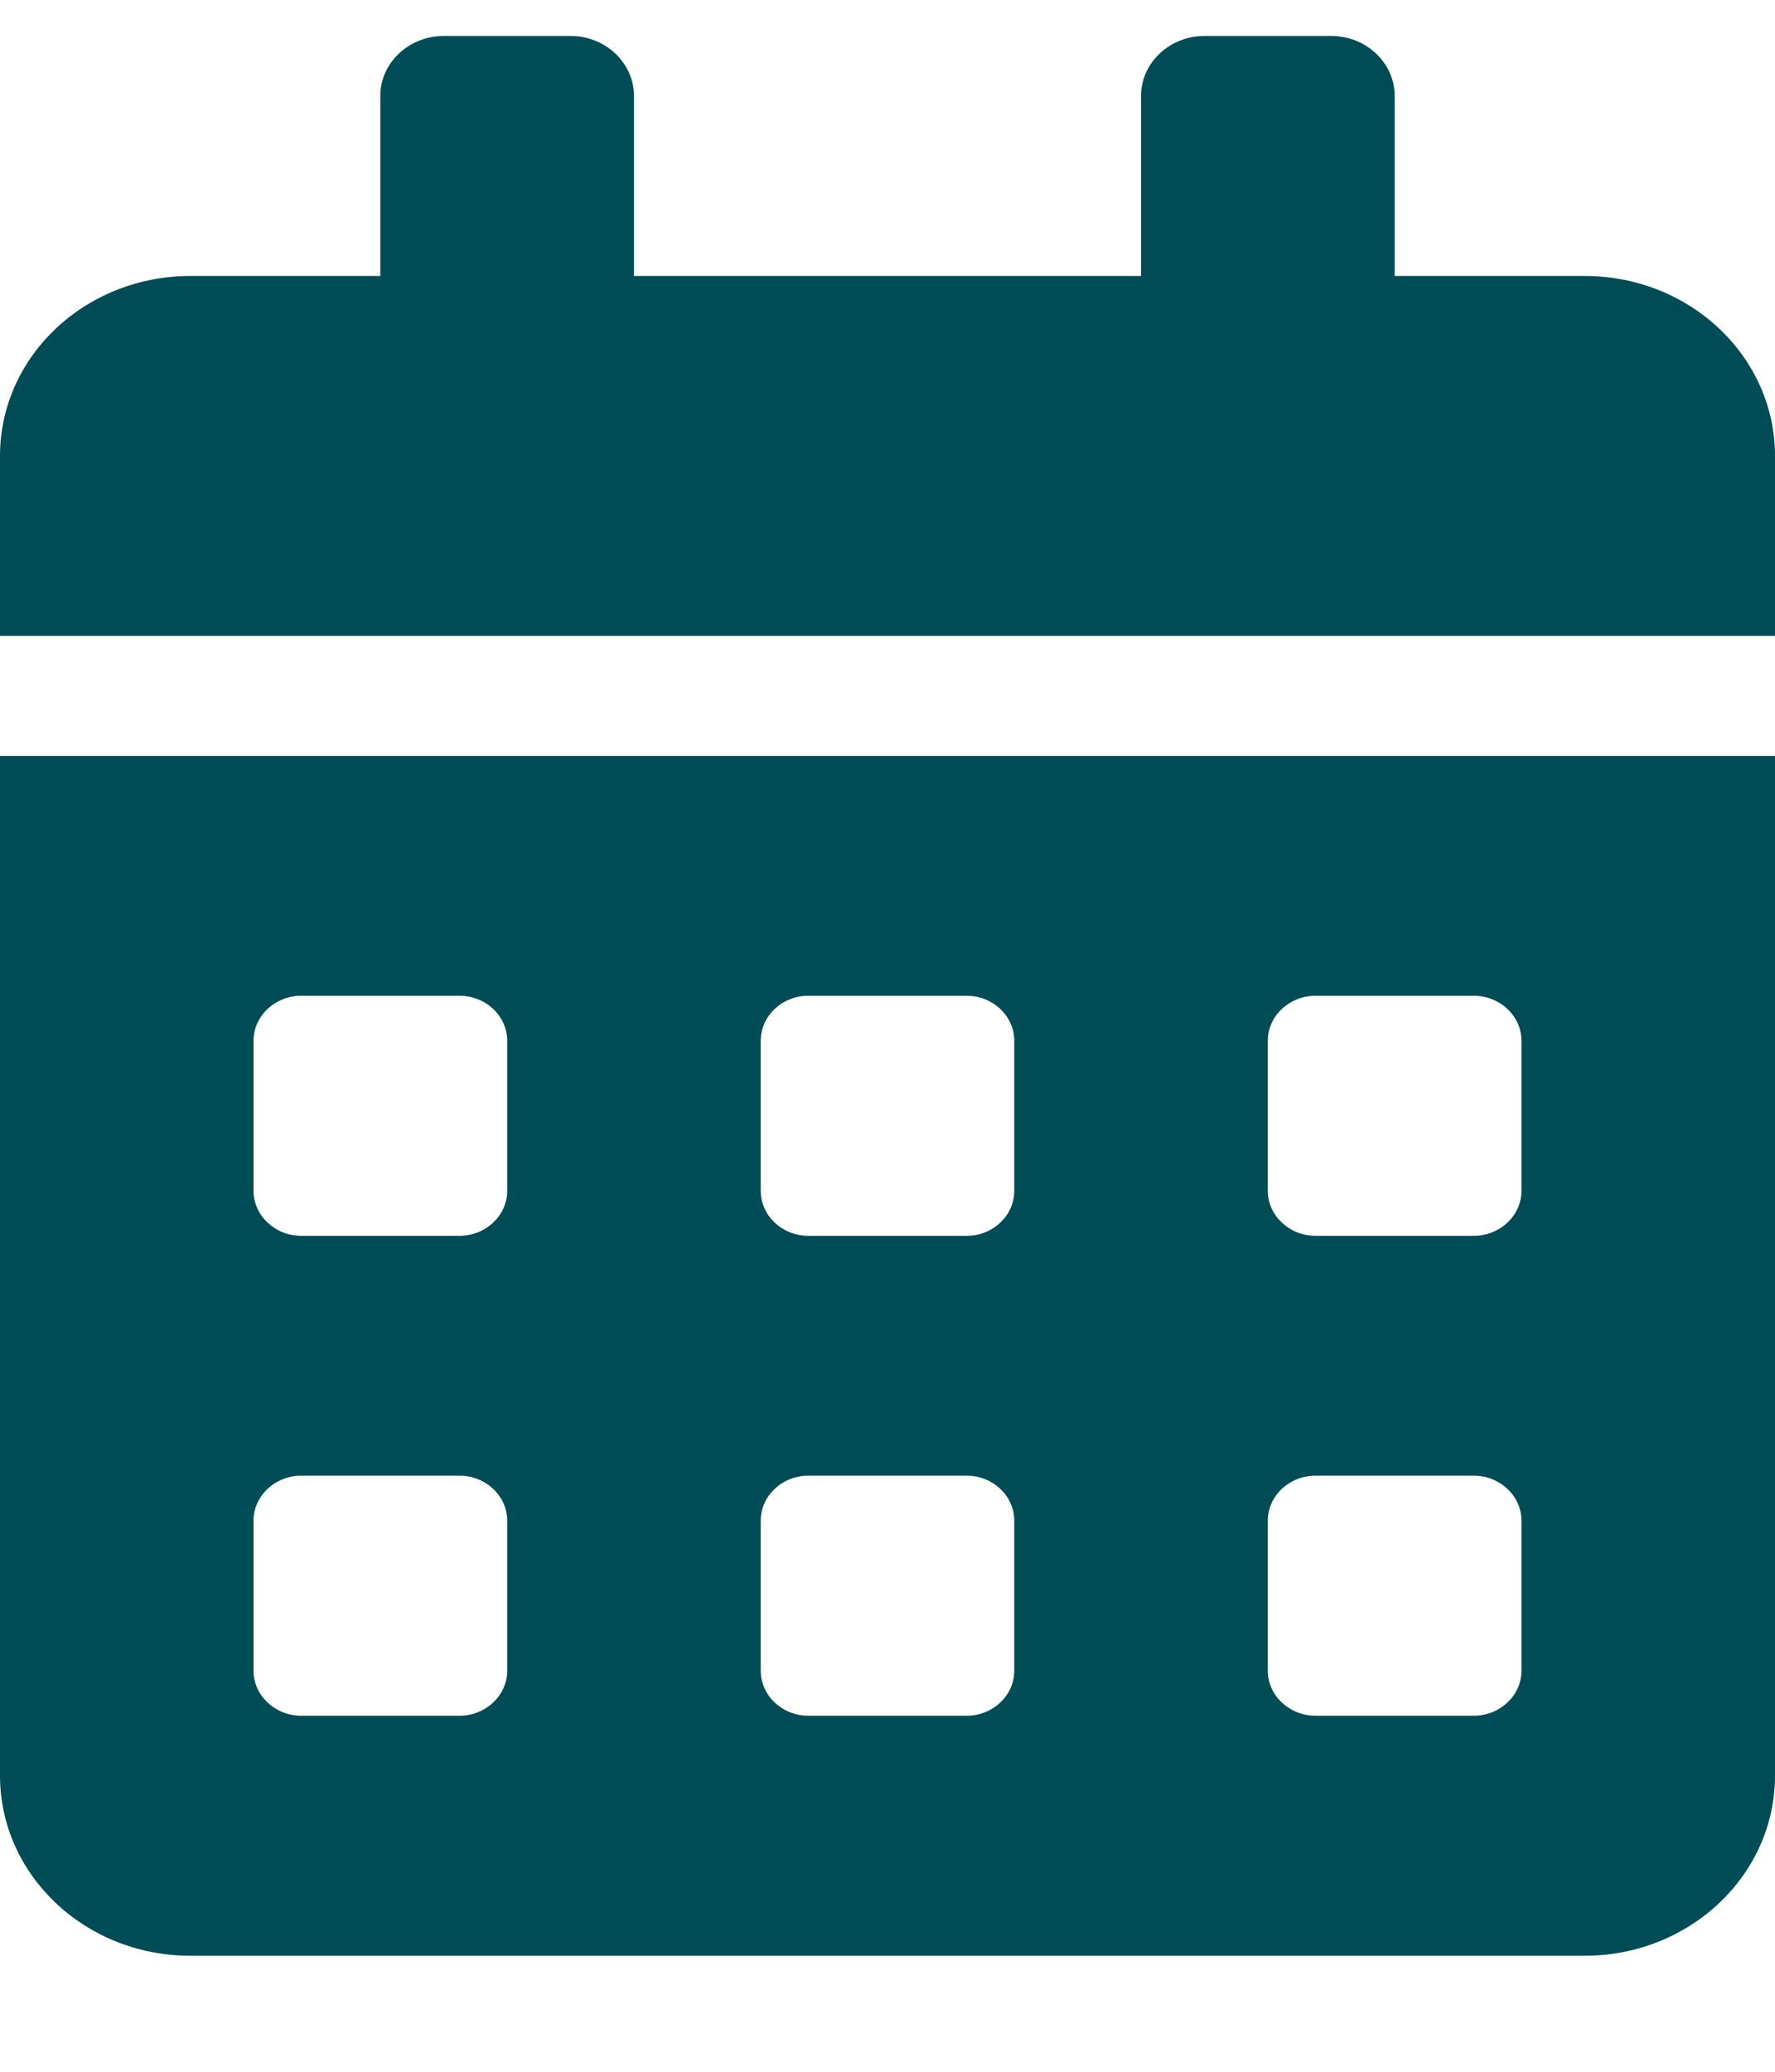 <svg width="12" height="14" viewBox="0 0 12 14" fill="none" xmlns="http://www.w3.org/2000/svg">
<path d="M0 11.999C0 12.671 0.576 13.216 1.286 13.216H10.714C11.424 13.216 12 12.671 12 11.999V5.108H0V11.999ZM8.571 7.033C8.571 6.866 8.716 6.729 8.893 6.729H9.964C10.141 6.729 10.286 6.866 10.286 7.033V8.047C10.286 8.214 10.141 8.351 9.964 8.351H8.893C8.716 8.351 8.571 8.214 8.571 8.047V7.033ZM8.571 10.276C8.571 10.109 8.716 9.972 8.893 9.972H9.964C10.141 9.972 10.286 10.109 10.286 10.276V11.29C10.286 11.457 10.141 11.594 9.964 11.594H8.893C8.716 11.594 8.571 11.457 8.571 11.29V10.276ZM5.143 7.033C5.143 6.866 5.287 6.729 5.464 6.729H6.536C6.713 6.729 6.857 6.866 6.857 7.033V8.047C6.857 8.214 6.713 8.351 6.536 8.351H5.464C5.287 8.351 5.143 8.214 5.143 8.047V7.033ZM5.143 10.276C5.143 10.109 5.287 9.972 5.464 9.972H6.536C6.713 9.972 6.857 10.109 6.857 10.276V11.29C6.857 11.457 6.713 11.594 6.536 11.594H5.464C5.287 11.594 5.143 11.457 5.143 11.29V10.276ZM1.714 7.033C1.714 6.866 1.859 6.729 2.036 6.729H3.107C3.284 6.729 3.429 6.866 3.429 7.033V8.047C3.429 8.214 3.284 8.351 3.107 8.351H2.036C1.859 8.351 1.714 8.214 1.714 8.047V7.033ZM1.714 10.276C1.714 10.109 1.859 9.972 2.036 9.972H3.107C3.284 9.972 3.429 10.109 3.429 10.276V11.29C3.429 11.457 3.284 11.594 3.107 11.594H2.036C1.859 11.594 1.714 11.457 1.714 11.29V10.276ZM10.714 1.865H9.429V0.648C9.429 0.425 9.236 0.243 9 0.243H8.143C7.907 0.243 7.714 0.425 7.714 0.648V1.865H4.286V0.648C4.286 0.425 4.093 0.243 3.857 0.243H3C2.764 0.243 2.571 0.425 2.571 0.648V1.865H1.286C0.576 1.865 0 2.409 0 3.081V4.297H12V3.081C12 2.409 11.424 1.865 10.714 1.865Z" fill="#004C56"/>
</svg>

